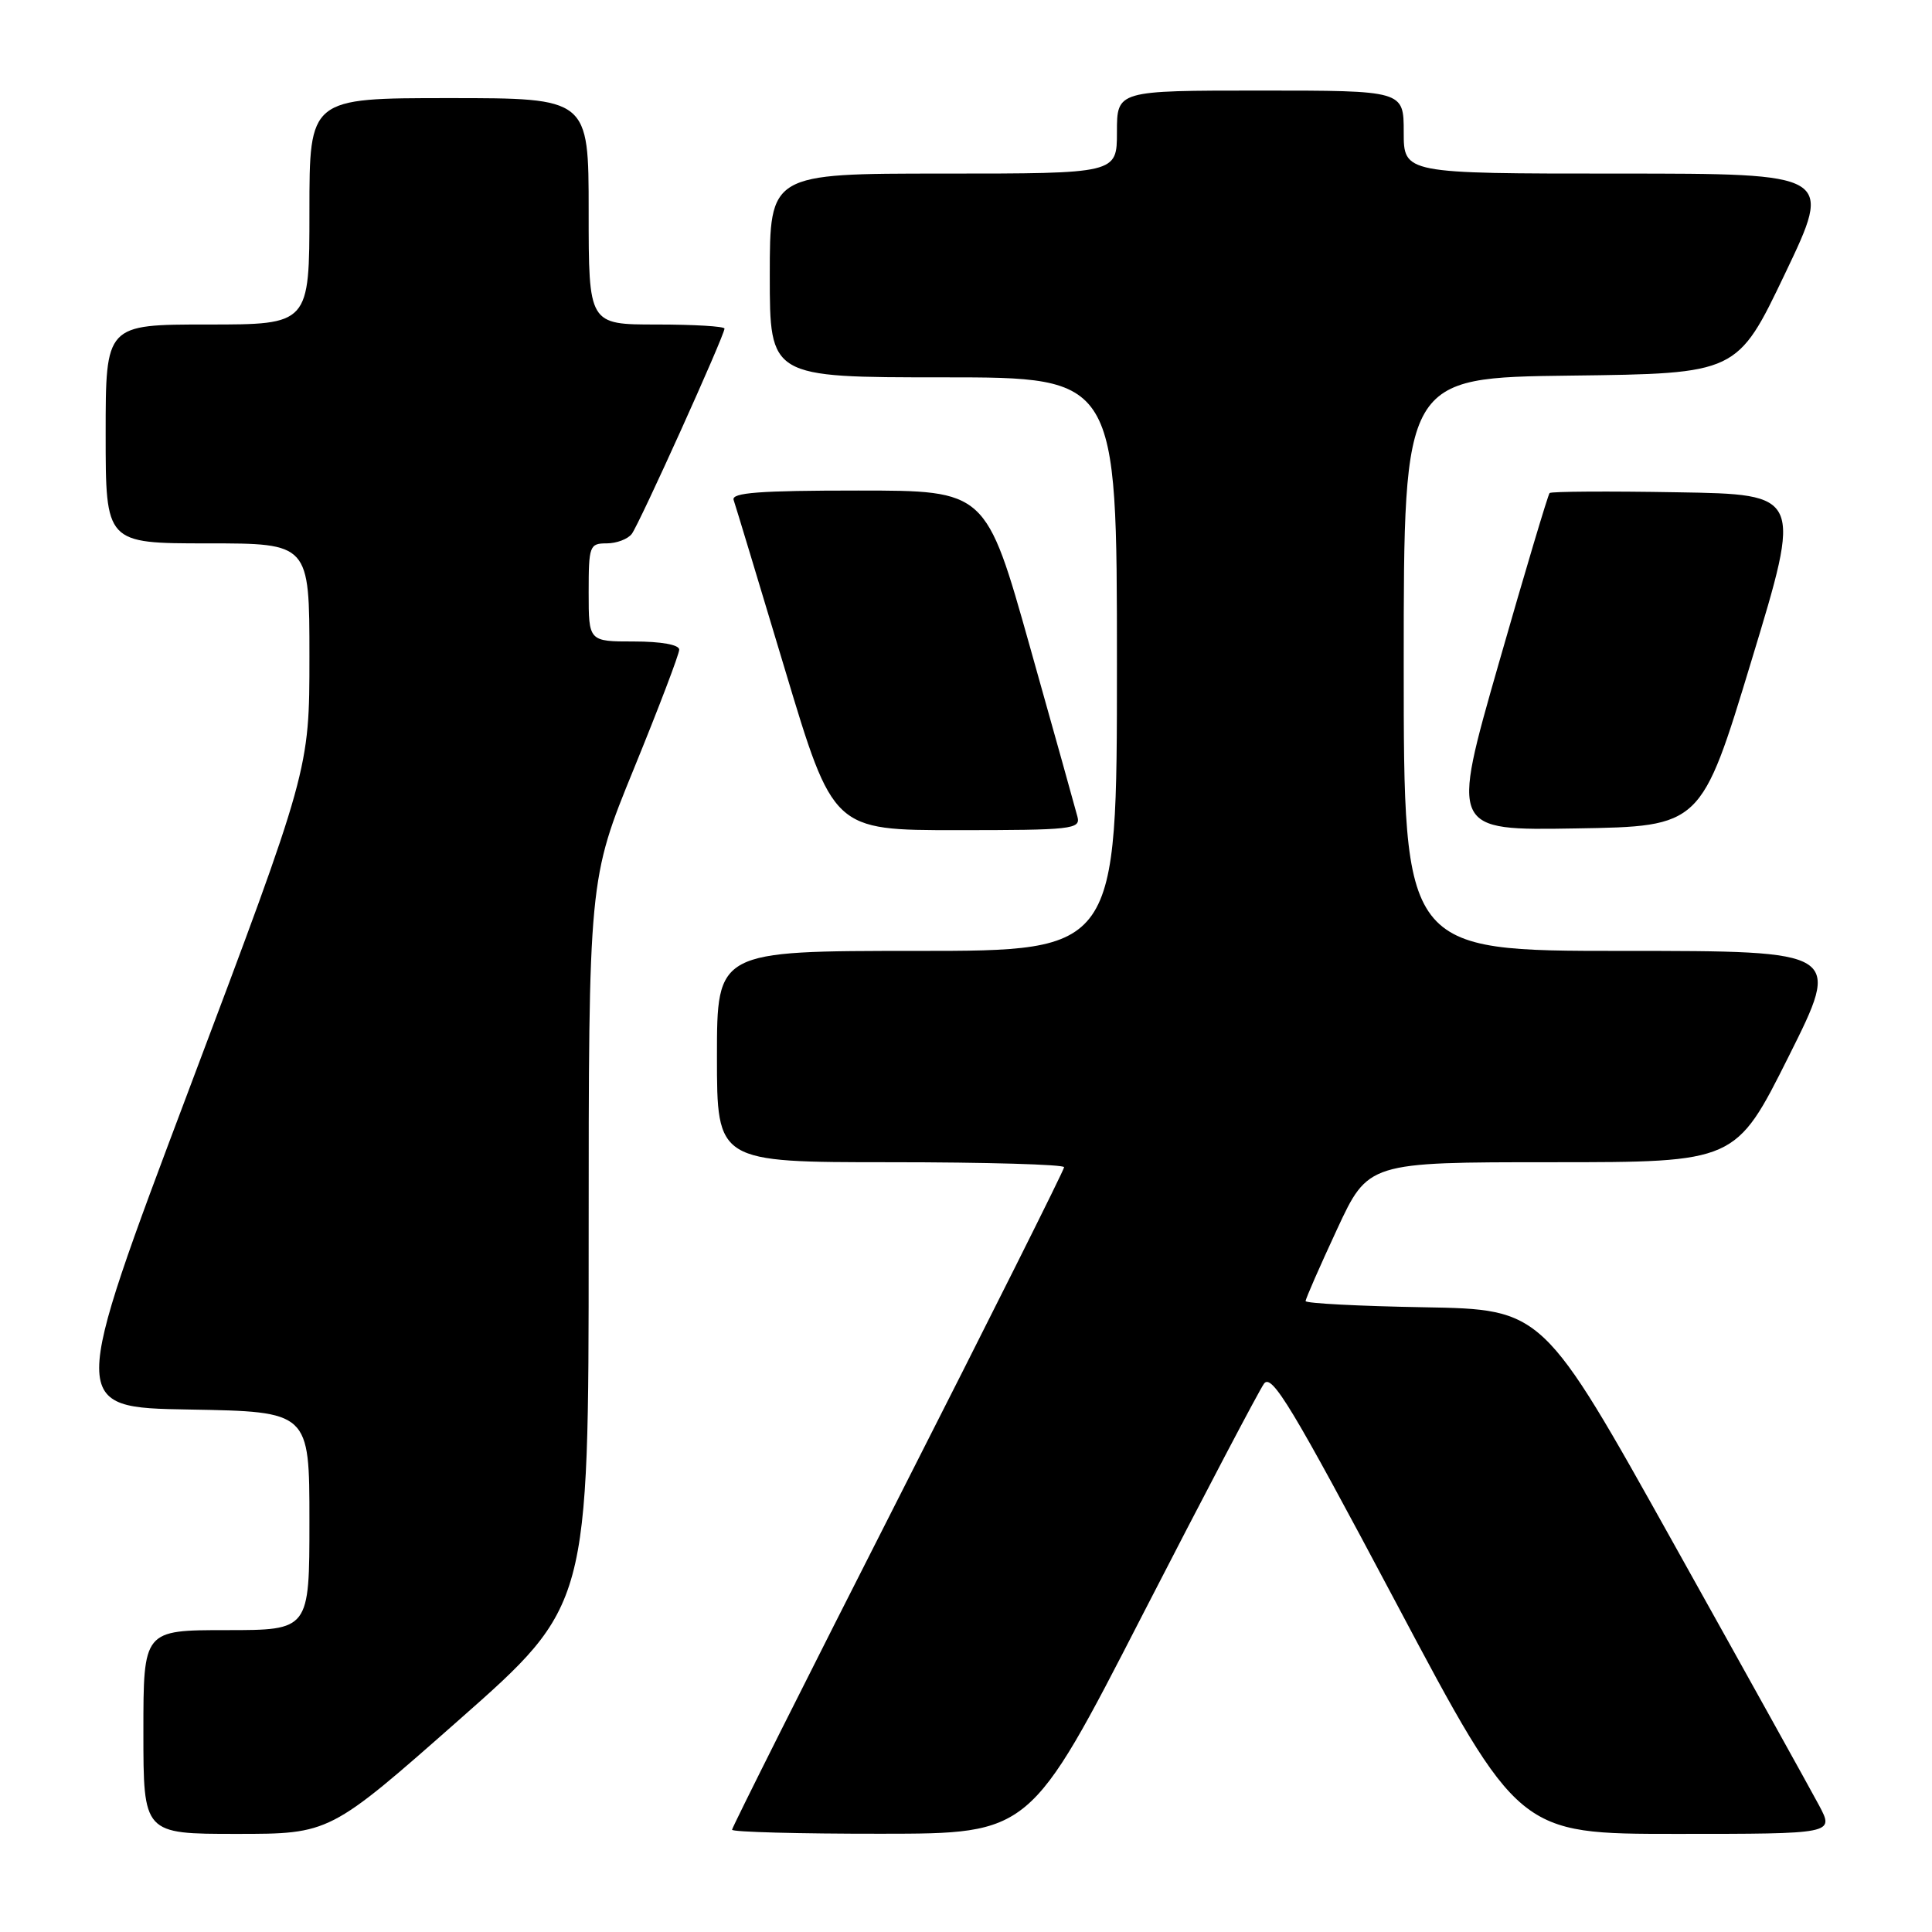 <?xml version="1.0" encoding="UTF-8" standalone="no"?>
<!DOCTYPE svg PUBLIC "-//W3C//DTD SVG 1.1//EN" "http://www.w3.org/Graphics/SVG/1.1/DTD/svg11.dtd" >
<svg xmlns="http://www.w3.org/2000/svg" xmlns:xlink="http://www.w3.org/1999/xlink" version="1.1" viewBox="0 0 256 256">
 <g >
 <path fill="currentColor"
d=" M 60.85 227.87 C 78.00 212.74 78.00 212.74 78.00 164.64 C 78.00 116.53 78.00 116.53 84.00 101.84 C 87.30 93.76 90.00 86.67 90.00 86.08 C 90.00 85.43 87.61 85.00 84.00 85.00 C 78.00 85.00 78.00 85.00 78.00 78.50 C 78.00 72.32 78.12 72.00 80.38 72.00 C 81.69 72.00 83.18 71.44 83.71 70.75 C 84.72 69.43 96.00 44.45 96.00 43.54 C 96.00 43.24 91.95 43.00 87.00 43.00 C 78.00 43.00 78.00 43.00 78.00 28.00 C 78.00 13.00 78.00 13.00 59.50 13.00 C 41.00 13.00 41.00 13.00 41.00 28.00 C 41.00 43.00 41.00 43.00 27.50 43.00 C 14.00 43.00 14.00 43.00 14.00 57.50 C 14.00 72.00 14.00 72.00 27.50 72.00 C 41.00 72.00 41.00 72.00 41.00 87.01 C 41.00 102.02 41.00 102.02 25.08 144.26 C 9.16 186.50 9.16 186.50 25.08 186.77 C 41.00 187.05 41.00 187.05 41.00 201.52 C 41.00 216.00 41.00 216.00 30.00 216.00 C 19.00 216.00 19.00 216.00 19.00 229.50 C 19.00 243.00 19.00 243.00 31.35 243.00 C 43.70 243.00 43.70 243.00 60.85 227.87 Z  M 151.39 213.98 C 159.59 198.03 166.83 184.25 167.49 183.34 C 168.51 181.95 171.19 186.40 184.97 212.35 C 201.24 243.00 201.24 243.00 222.14 243.00 C 243.04 243.00 243.04 243.00 241.05 239.25 C 239.95 237.19 231.27 221.55 221.75 204.50 C 204.45 173.50 204.45 173.50 188.72 173.22 C 180.08 173.07 173.00 172.70 173.00 172.40 C 173.00 172.09 174.87 167.83 177.15 162.92 C 181.29 154.00 181.29 154.00 205.64 154.00 C 229.99 154.00 229.99 154.00 237.00 140.00 C 244.01 126.00 244.01 126.00 215.01 126.00 C 186.00 126.00 186.00 126.00 186.00 88.02 C 186.00 50.04 186.00 50.04 208.10 49.77 C 230.20 49.50 230.20 49.50 236.53 36.25 C 242.86 23.00 242.86 23.00 214.43 23.00 C 186.00 23.00 186.00 23.00 186.00 17.50 C 186.00 12.00 186.00 12.00 167.00 12.00 C 148.00 12.00 148.00 12.00 148.00 17.50 C 148.00 23.00 148.00 23.00 125.00 23.00 C 102.00 23.00 102.00 23.00 102.00 36.50 C 102.00 50.00 102.00 50.00 125.00 50.00 C 148.00 50.00 148.00 50.00 148.00 88.00 C 148.00 126.00 148.00 126.00 121.50 126.00 C 95.00 126.00 95.00 126.00 95.00 140.00 C 95.00 154.00 95.00 154.00 118.00 154.00 C 130.65 154.00 141.00 154.30 141.00 154.66 C 141.00 155.03 131.10 174.80 119.00 198.61 C 106.90 222.42 97.00 242.15 97.00 242.45 C 97.00 242.75 105.89 242.99 116.75 242.98 C 136.50 242.97 136.50 242.97 151.39 213.98 Z  M 142.77 108.23 C 142.52 107.26 139.69 97.13 136.48 85.73 C 130.65 65.00 130.65 65.00 113.72 65.00 C 100.61 65.00 96.88 65.28 97.21 66.25 C 97.45 66.94 100.51 77.06 104.02 88.75 C 110.40 110.00 110.40 110.00 126.82 110.00 C 142.03 110.00 143.20 109.87 142.77 108.23 Z  M 232.09 87.50 C 238.77 65.50 238.77 65.50 222.24 65.23 C 213.15 65.07 205.54 65.12 205.33 65.33 C 205.12 65.55 202.09 75.69 198.60 87.88 C 192.25 110.05 192.25 110.05 208.83 109.77 C 225.42 109.50 225.42 109.50 232.09 87.50 Z "/>
</g>
</svg>